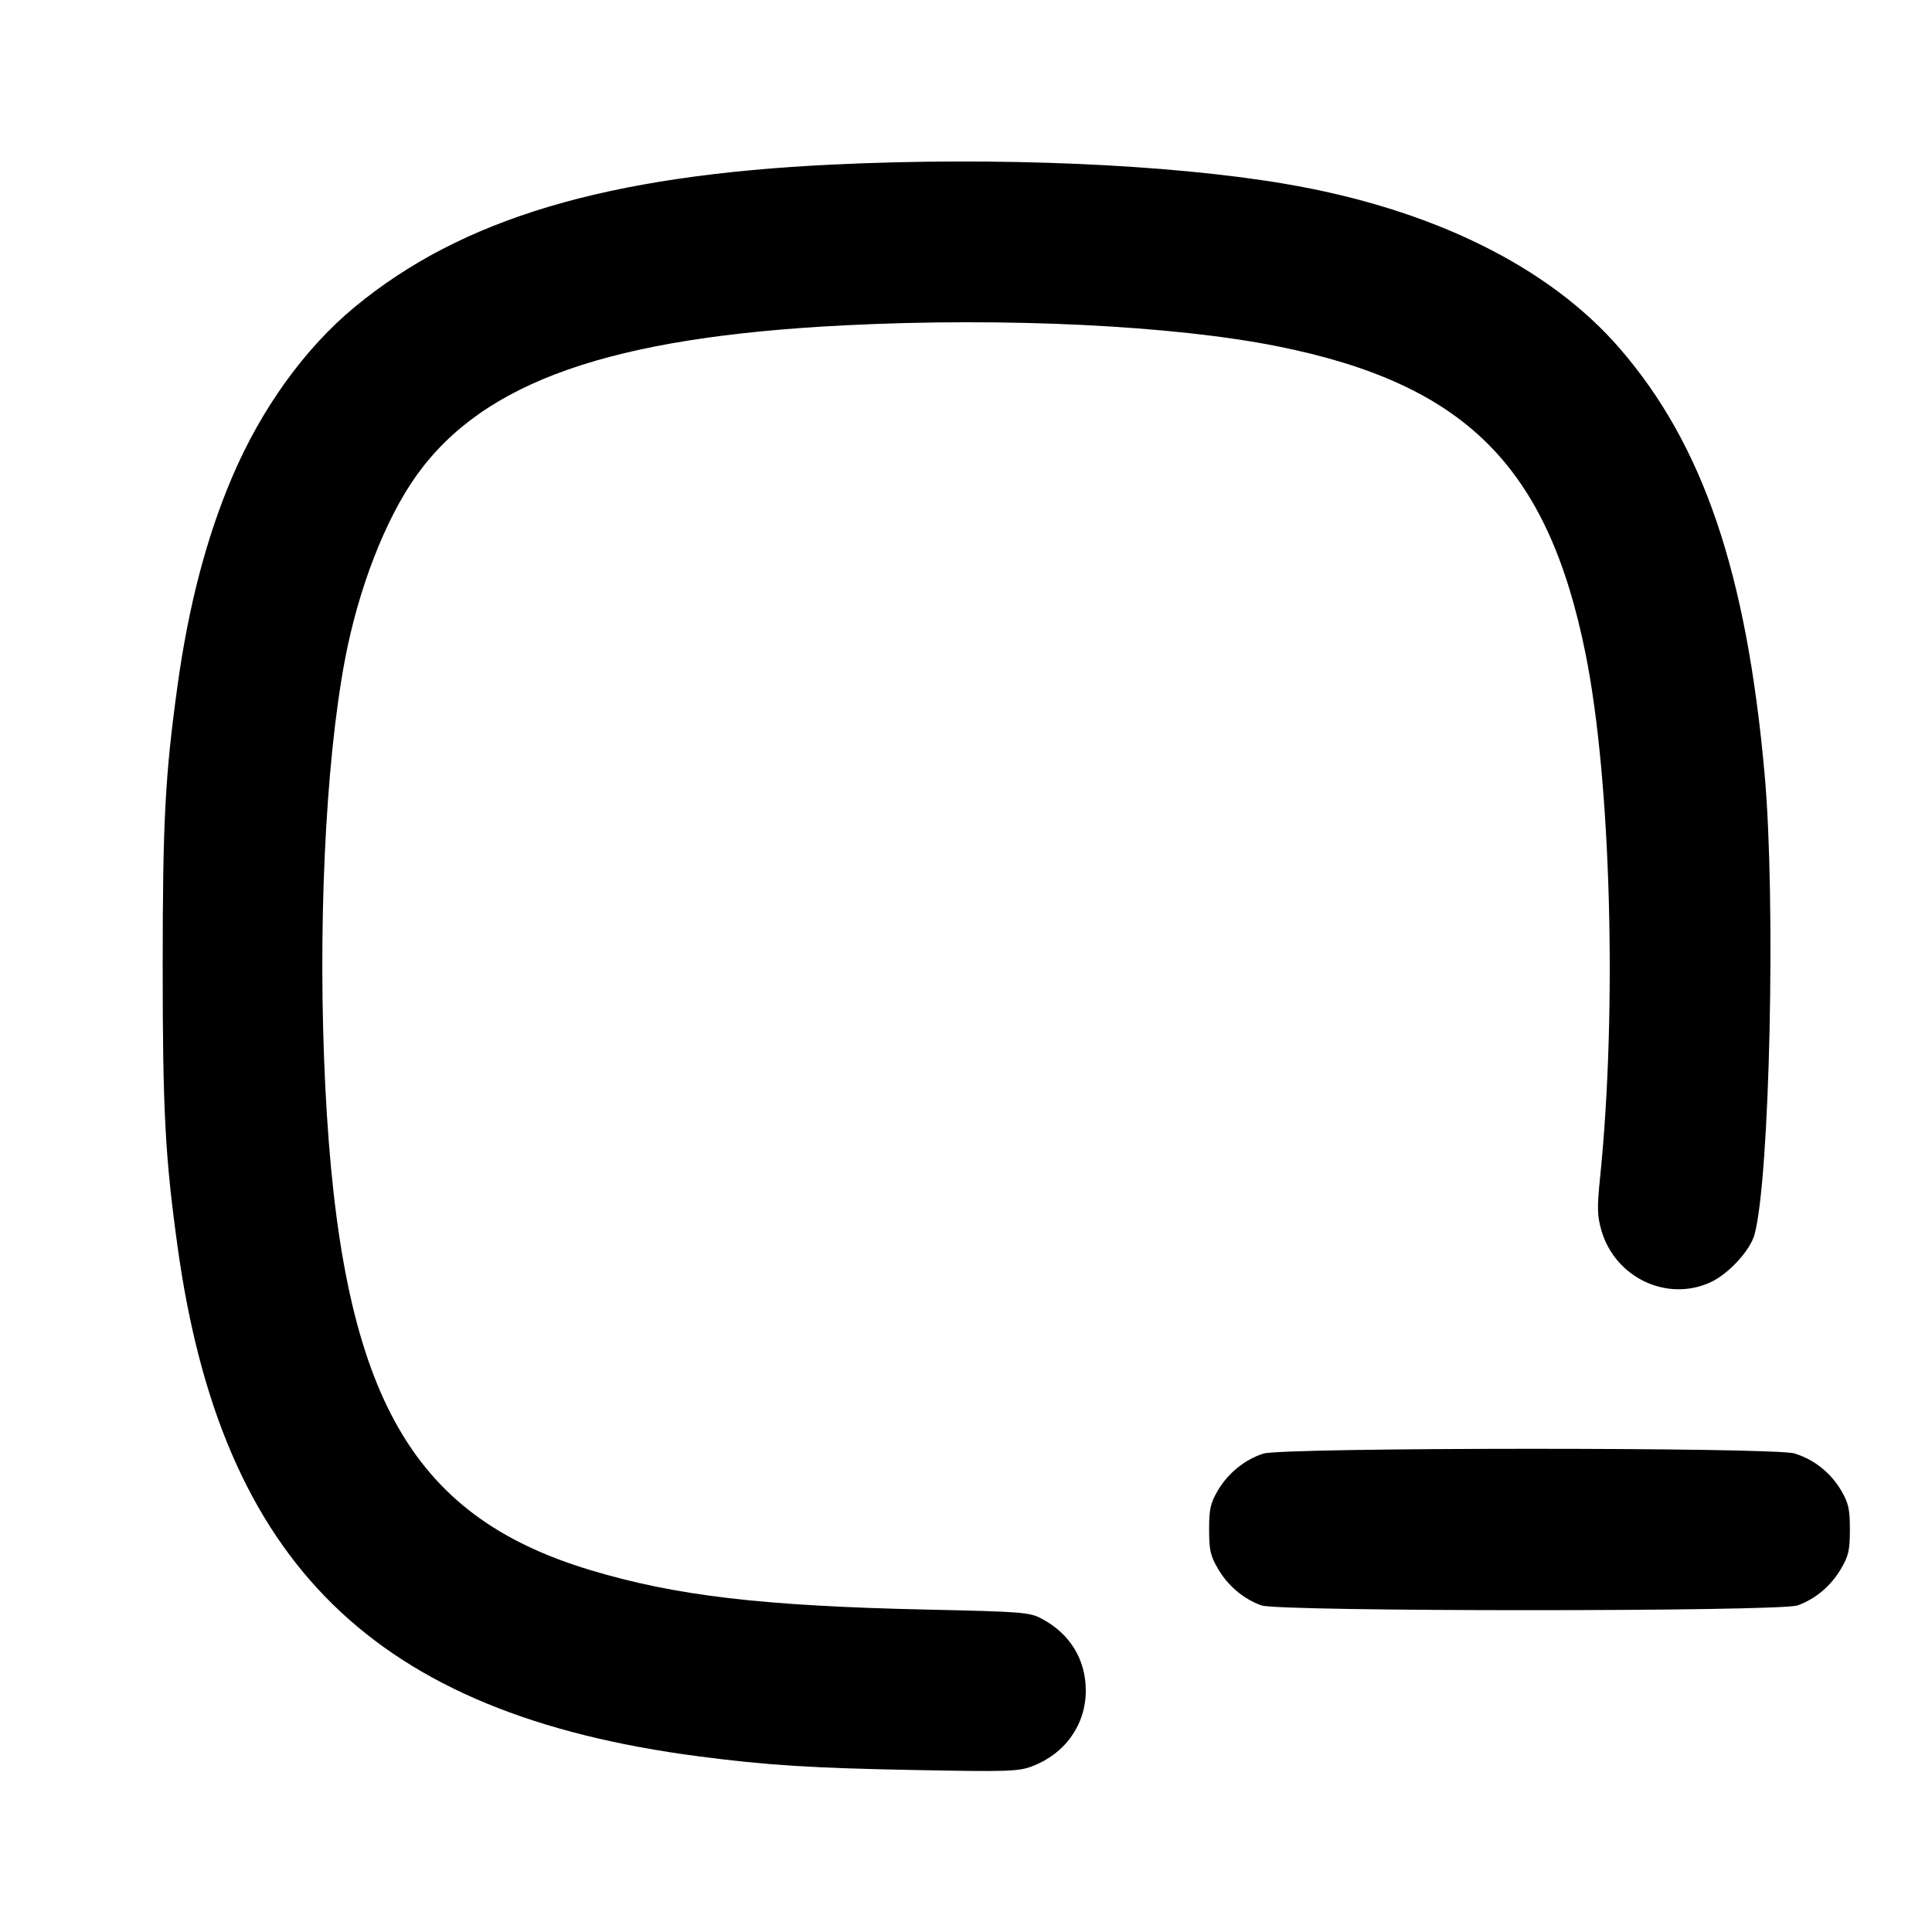 <svg xmlns="http://www.w3.org/2000/svg" width="24" height="24" viewBox="0 0 24 24" fill="none" stroke="currentColor" stroke-width="2" stroke-linecap="round" stroke-linejoin="round"><path d="M10.349 2.044 C 7.535 2.178,5.738 2.713,4.406 3.814 C 3.787 4.326,3.247 5.075,2.885 5.924 C 2.566 6.671,2.342 7.527,2.205 8.520 C 2.051 9.633,2.021 10.208,2.021 12.000 C 2.021 13.792,2.051 14.367,2.205 15.480 C 2.749 19.428,4.654 21.293,8.680 21.818 C 9.519 21.928,10.088 21.964,11.369 21.988 C 12.527 22.010,12.654 22.006,12.825 21.940 C 13.232 21.785,13.488 21.423,13.488 21.003 C 13.488 20.615,13.293 20.295,12.940 20.108 C 12.790 20.028,12.699 20.021,11.520 19.995 C 9.470 19.950,8.394 19.824,7.333 19.504 C 5.072 18.823,4.231 17.289,4.041 13.500 C 3.945 11.570,4.039 9.502,4.284 8.200 C 4.451 7.314,4.786 6.450,5.174 5.906 C 6.009 4.739,7.584 4.187,10.500 4.041 C 12.495 3.941,14.576 4.043,15.871 4.302 C 18.206 4.771,19.229 5.794,19.698 8.129 C 20.012 9.694,20.090 12.537,19.877 14.626 C 19.838 15.006,19.841 15.103,19.894 15.287 C 20.063 15.868,20.700 16.174,21.240 15.933 C 21.467 15.832,21.742 15.535,21.796 15.334 C 21.986 14.626,22.061 11.181,21.921 9.620 C 21.696 7.112,21.159 5.531,20.125 4.333 C 19.244 3.311,17.783 2.592,15.960 2.283 C 14.520 2.039,12.378 1.947,10.349 2.044 M15.695 18.057 C 15.466 18.129,15.256 18.299,15.128 18.516 C 15.037 18.672,15.020 18.746,15.020 19.000 C 15.020 19.256,15.036 19.328,15.131 19.489 C 15.256 19.702,15.449 19.864,15.670 19.943 C 15.891 20.022,22.109 20.022,22.330 19.943 C 22.551 19.864,22.744 19.702,22.869 19.489 C 22.964 19.328,22.980 19.256,22.980 19.000 C 22.980 18.746,22.963 18.672,22.872 18.516 C 22.740 18.293,22.533 18.128,22.290 18.055 C 22.030 17.977,15.945 17.979,15.695 18.057 " stroke="none" fill-rule="evenodd" fill="black"></path></svg>